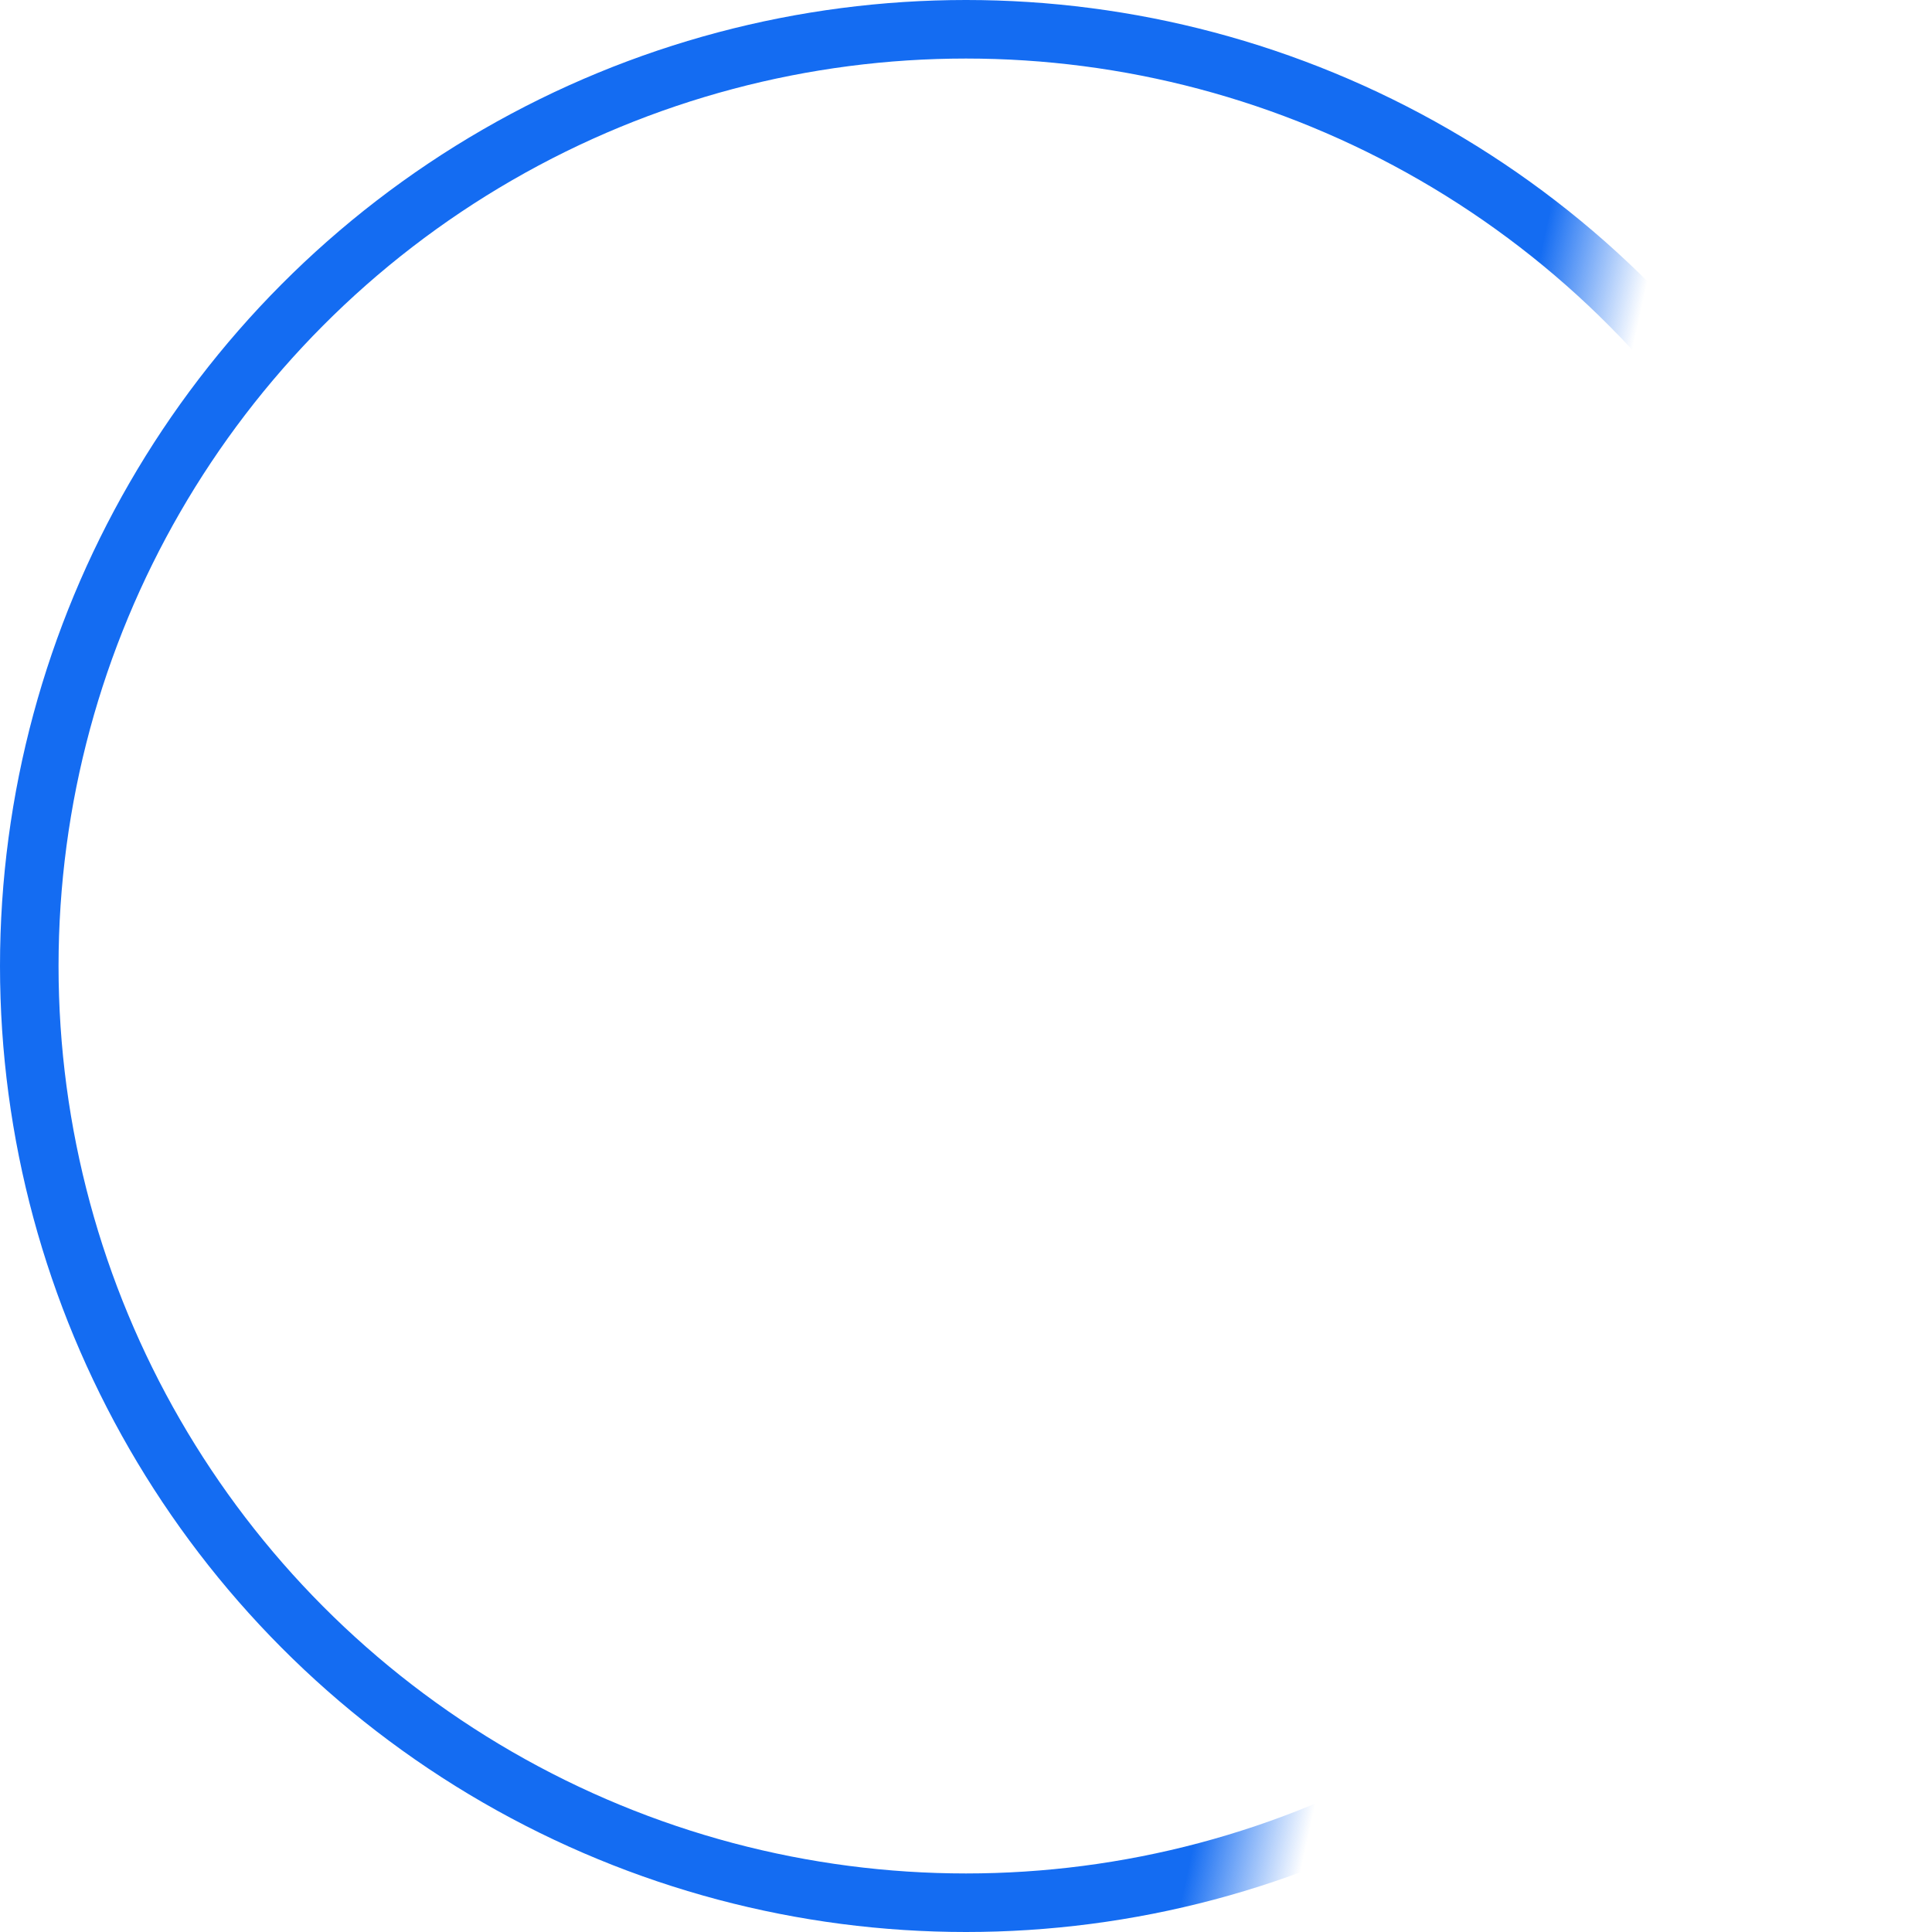 <svg width="165" height="165" viewBox="0 0 165 165" fill="none" xmlns="http://www.w3.org/2000/svg">
<circle cx="82.5" cy="82.5" r="80" stroke="url(#paint0_linear)" stroke-width="5"/>
<defs>
<linearGradient id="paint0_linear" x1="7" y1="53.5" x2="128.5" y2="80" gradientUnits="userSpaceOnUse">
<stop stop-color="#146CF2"/>
<stop offset="0.924" stop-color="#146CF2"/>
<stop offset="1" stop-color="#146CF2" stop-opacity="0"/>
</linearGradient>
</defs>
</svg>

